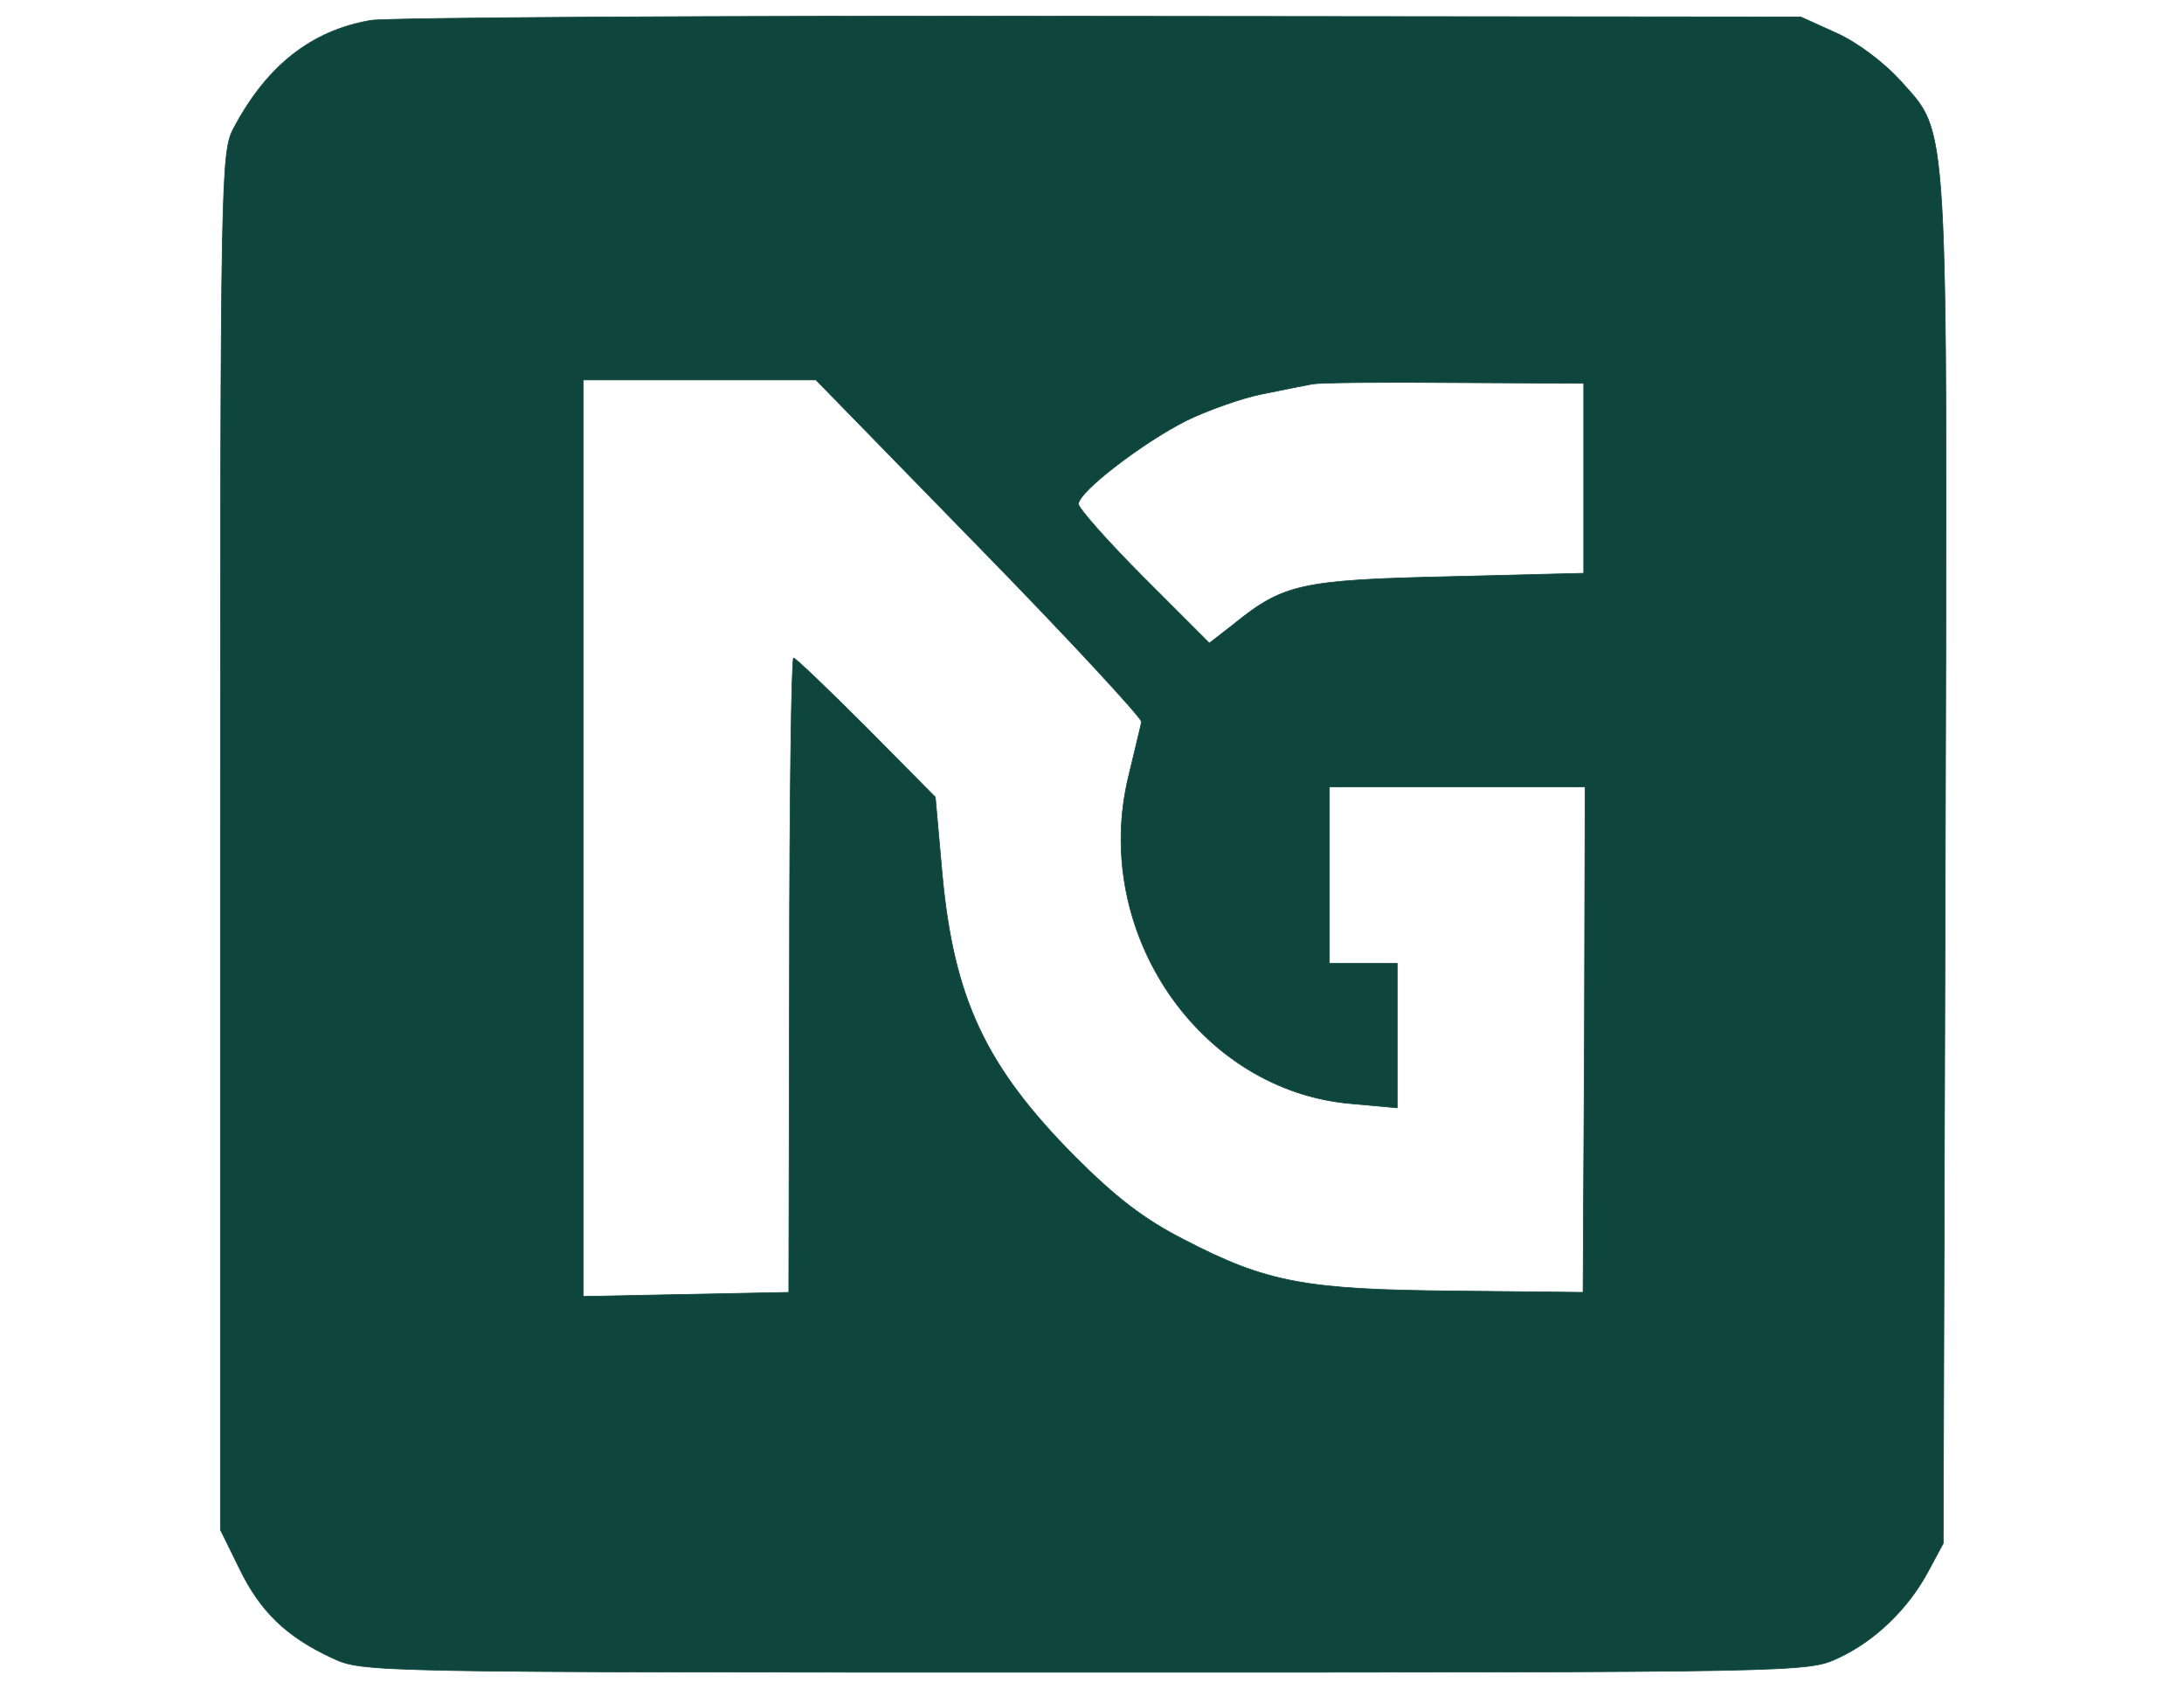 <?xml version="1.0" standalone="no"?>
<!DOCTYPE svg PUBLIC "-//W3C//DTD SVG 20010904//EN"
 "http://www.w3.org/TR/2001/REC-SVG-20010904/DTD/svg10.dtd">
<svg version="1.0" xmlns="http://www.w3.org/2000/svg"
 width="322pt" height="251pt" viewBox="0 0 322 251"
 preserveAspectRatio="xMidYMid meet">

<g transform="translate(0,251) scale(0.1,-0.1)"
fill="#0E463D" stroke="#0E463D">
<path d="M547 2480 c-88 -15 -154 -67 -203 -160 -18 -34 -19 -78 -19 -1050 l0
-1015 28 -57 c31 -64 70 -101 137 -132 45 -21 50 -21 1110 -21 1059 0 1065 0
1110 21 54 25 103 72 133 128 l22 41 3 1004 c3 1124 6 1070 -67 1153 -24 26
-62 55 -93 69 l-53 24 -1030 1 c-566 1 -1051 -2 -1078 -6z m897 -777 c133
-136 240 -252 239 -257 -1 -6 -10 -42 -19 -80 -56 -230 105 -465 330 -483 l66
-6 0 107 0 106 -50 0 -50 0 0 130 0 130 189 0 188 0 -1 -372 -2 -373 -190 2
c-219 2 -276 12 -399 76 -59 30 -101 63 -160 122 -132 133 -179 233 -196 418
l-10 112 -102 103 c-56 56 -104 102 -107 102 -3 0 -6 -210 -6 -468 l-1 -467
-152 -3 -151 -3 0 676 0 675 171 0 172 0 241 -247z m891 102 l0 -140 -200 -5
c-217 -5 -243 -11 -316 -70 l-36 -28 -96 96 c-54 54 -97 103 -97 109 0 18 94
90 159 123 31 15 81 33 111 39 30 6 64 13 75 15 11 2 106 3 210 2 l190 -1 0
-140z"/>
</g>
</svg>
